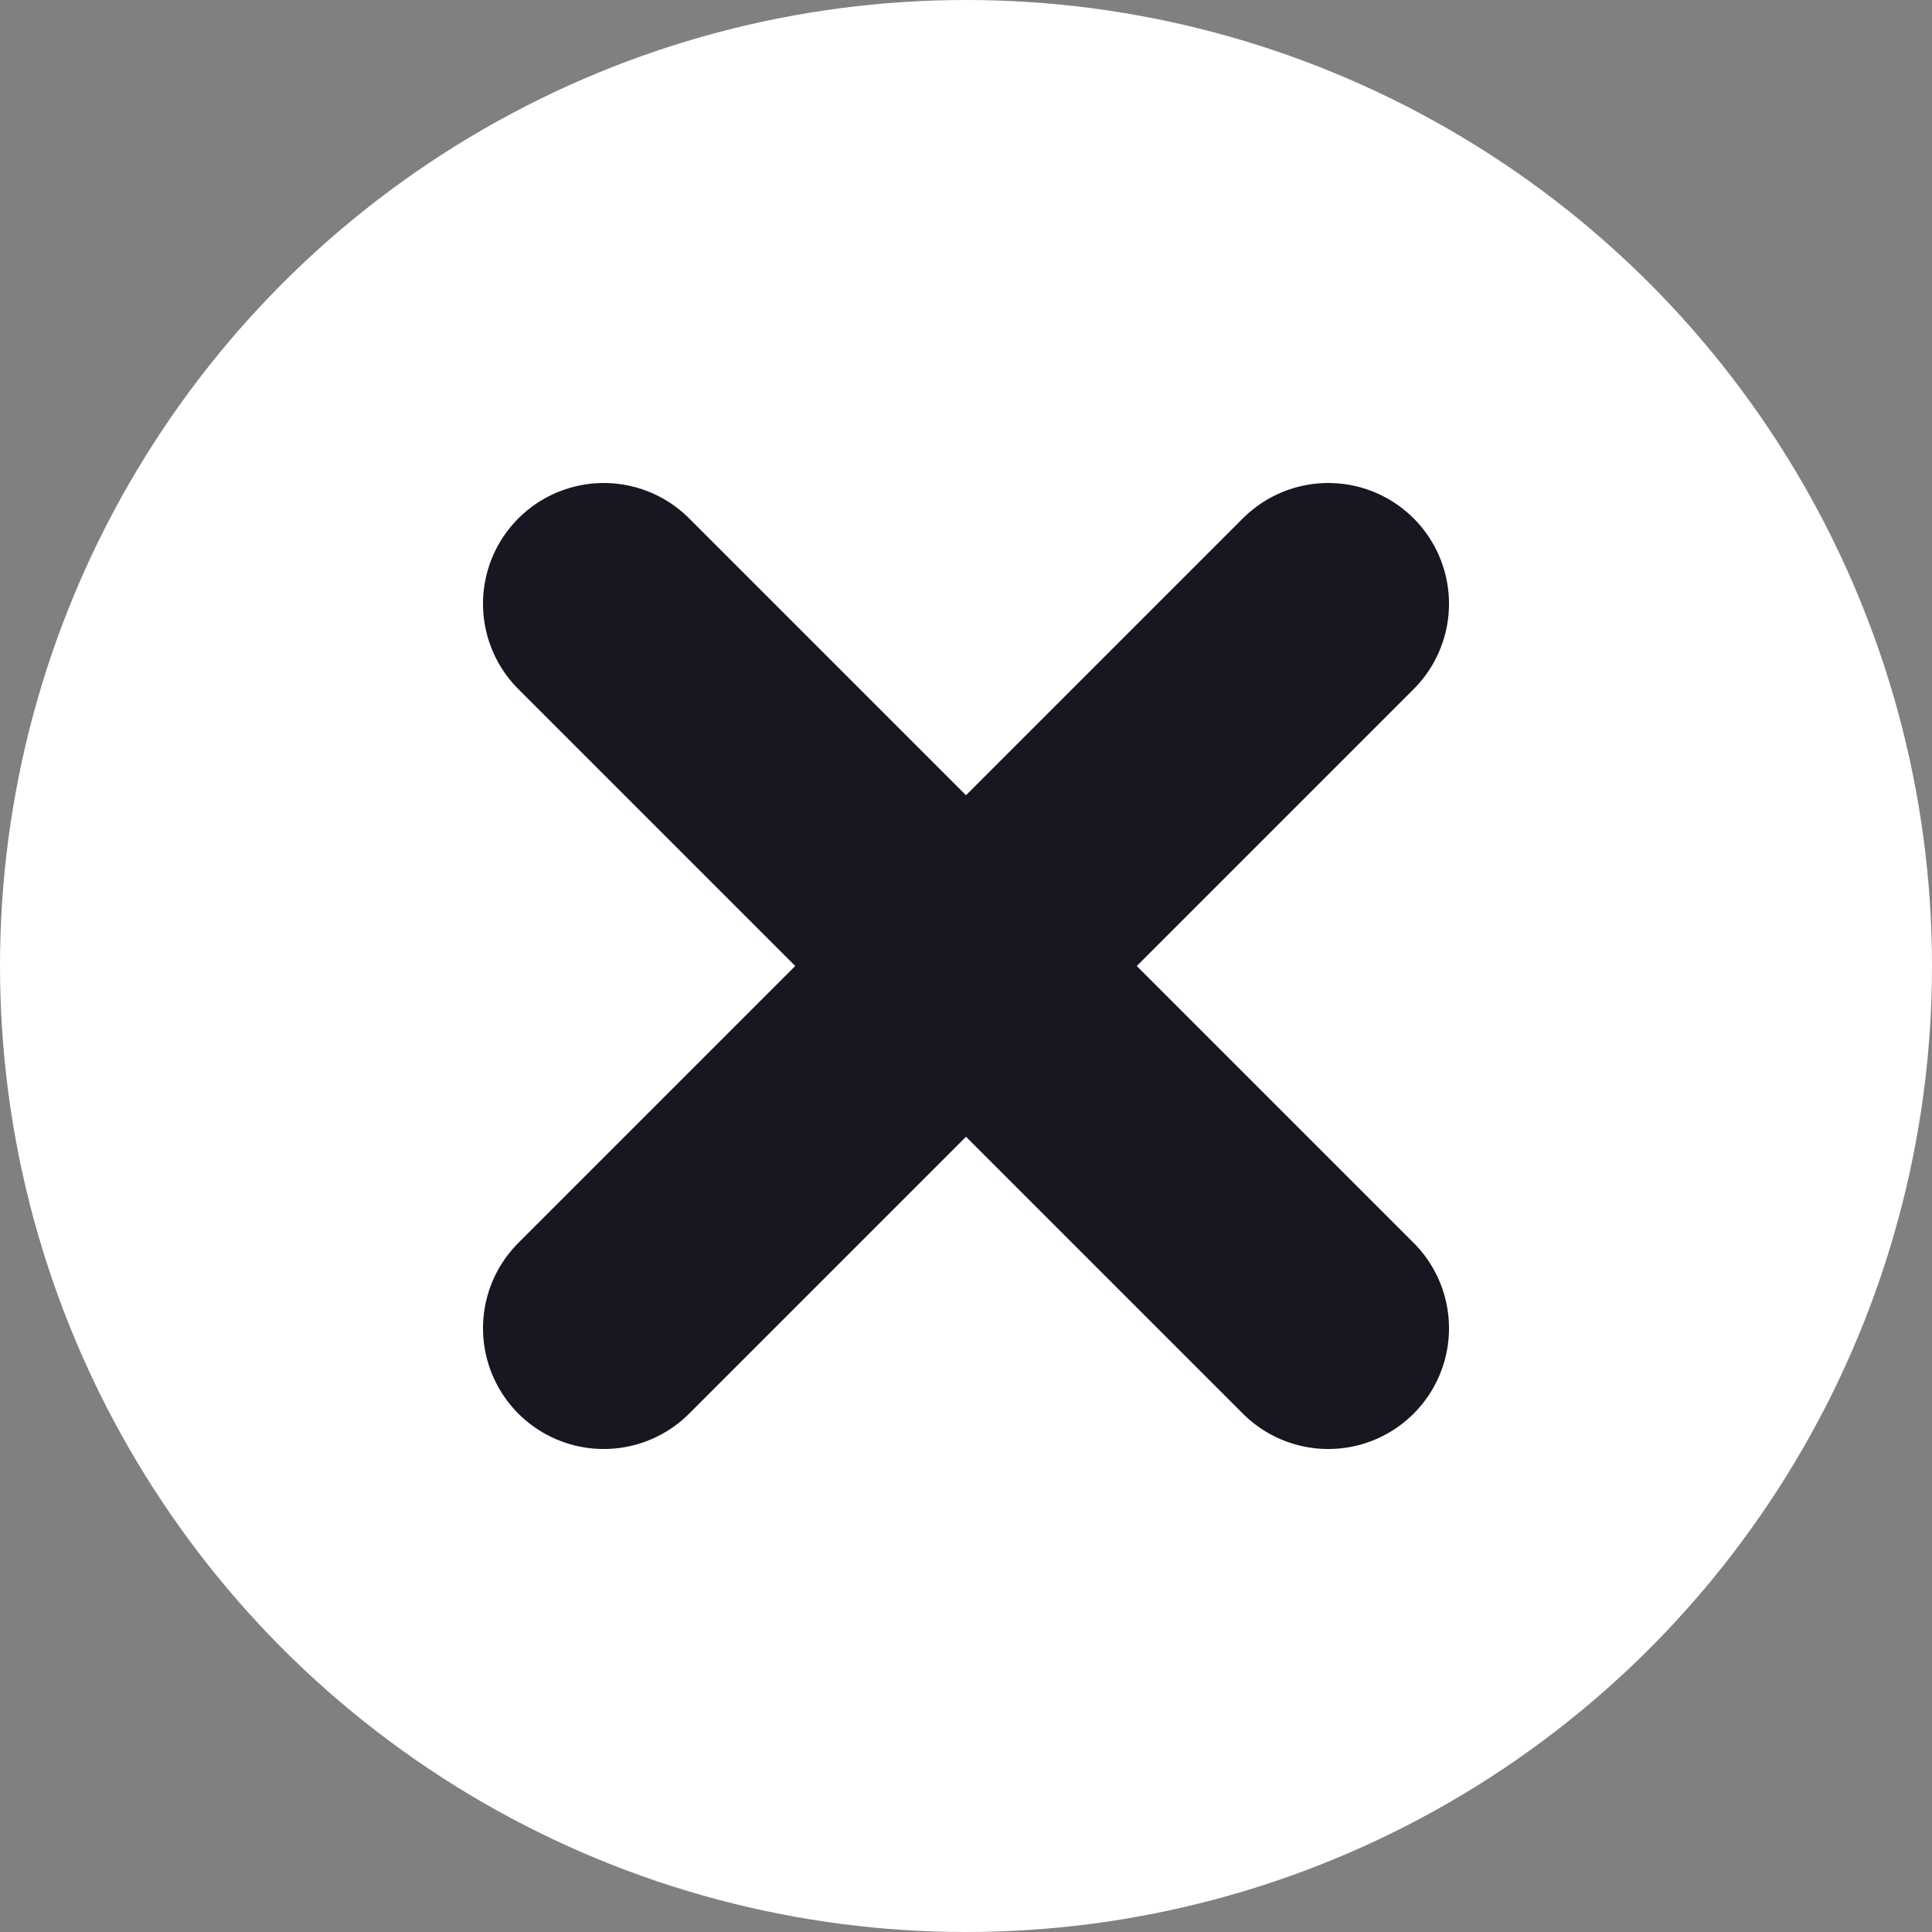 <?xml version="1.0" encoding="UTF-8"?>
<svg width="8px" height="8px" viewBox="0 0 8 8" version="1.1" xmlns="http://www.w3.org/2000/svg" xmlns:xlink="http://www.w3.org/1999/xlink">
    <rect x="0" y="0" width="8" height="8" fill="#808080" stroke="none"/>
    <!-- Generator: Sketch 47.1 (45422) - http://www.bohemiancoding.com/sketch -->
    <title>glyph/cross</title>
    <desc>Created with Sketch.</desc>
    <defs></defs>
    <g id="Symbols" stroke="none" stroke-width="1" fill="none" fill-rule="evenodd">
        <g id="glyph/cross">
            <g id="X">
                <circle id="Oval" fill="#FFFFFF" cx="4" cy="4" r="4"></circle>
                <path d="M5.5,2.5 L2.5,5.5" id="Path-3" stroke="#161721" stroke-linecap="round" stroke-linejoin="round"></path>
                <path d="M5.5,2.5 L2.5,5.5" id="Path-3" stroke="#161721" stroke-linecap="round" stroke-linejoin="round" transform="translate(4, 4) scale(-1, 1) translate(-4, -4) "></path>
            </g>
        </g>
    </g>
</svg>